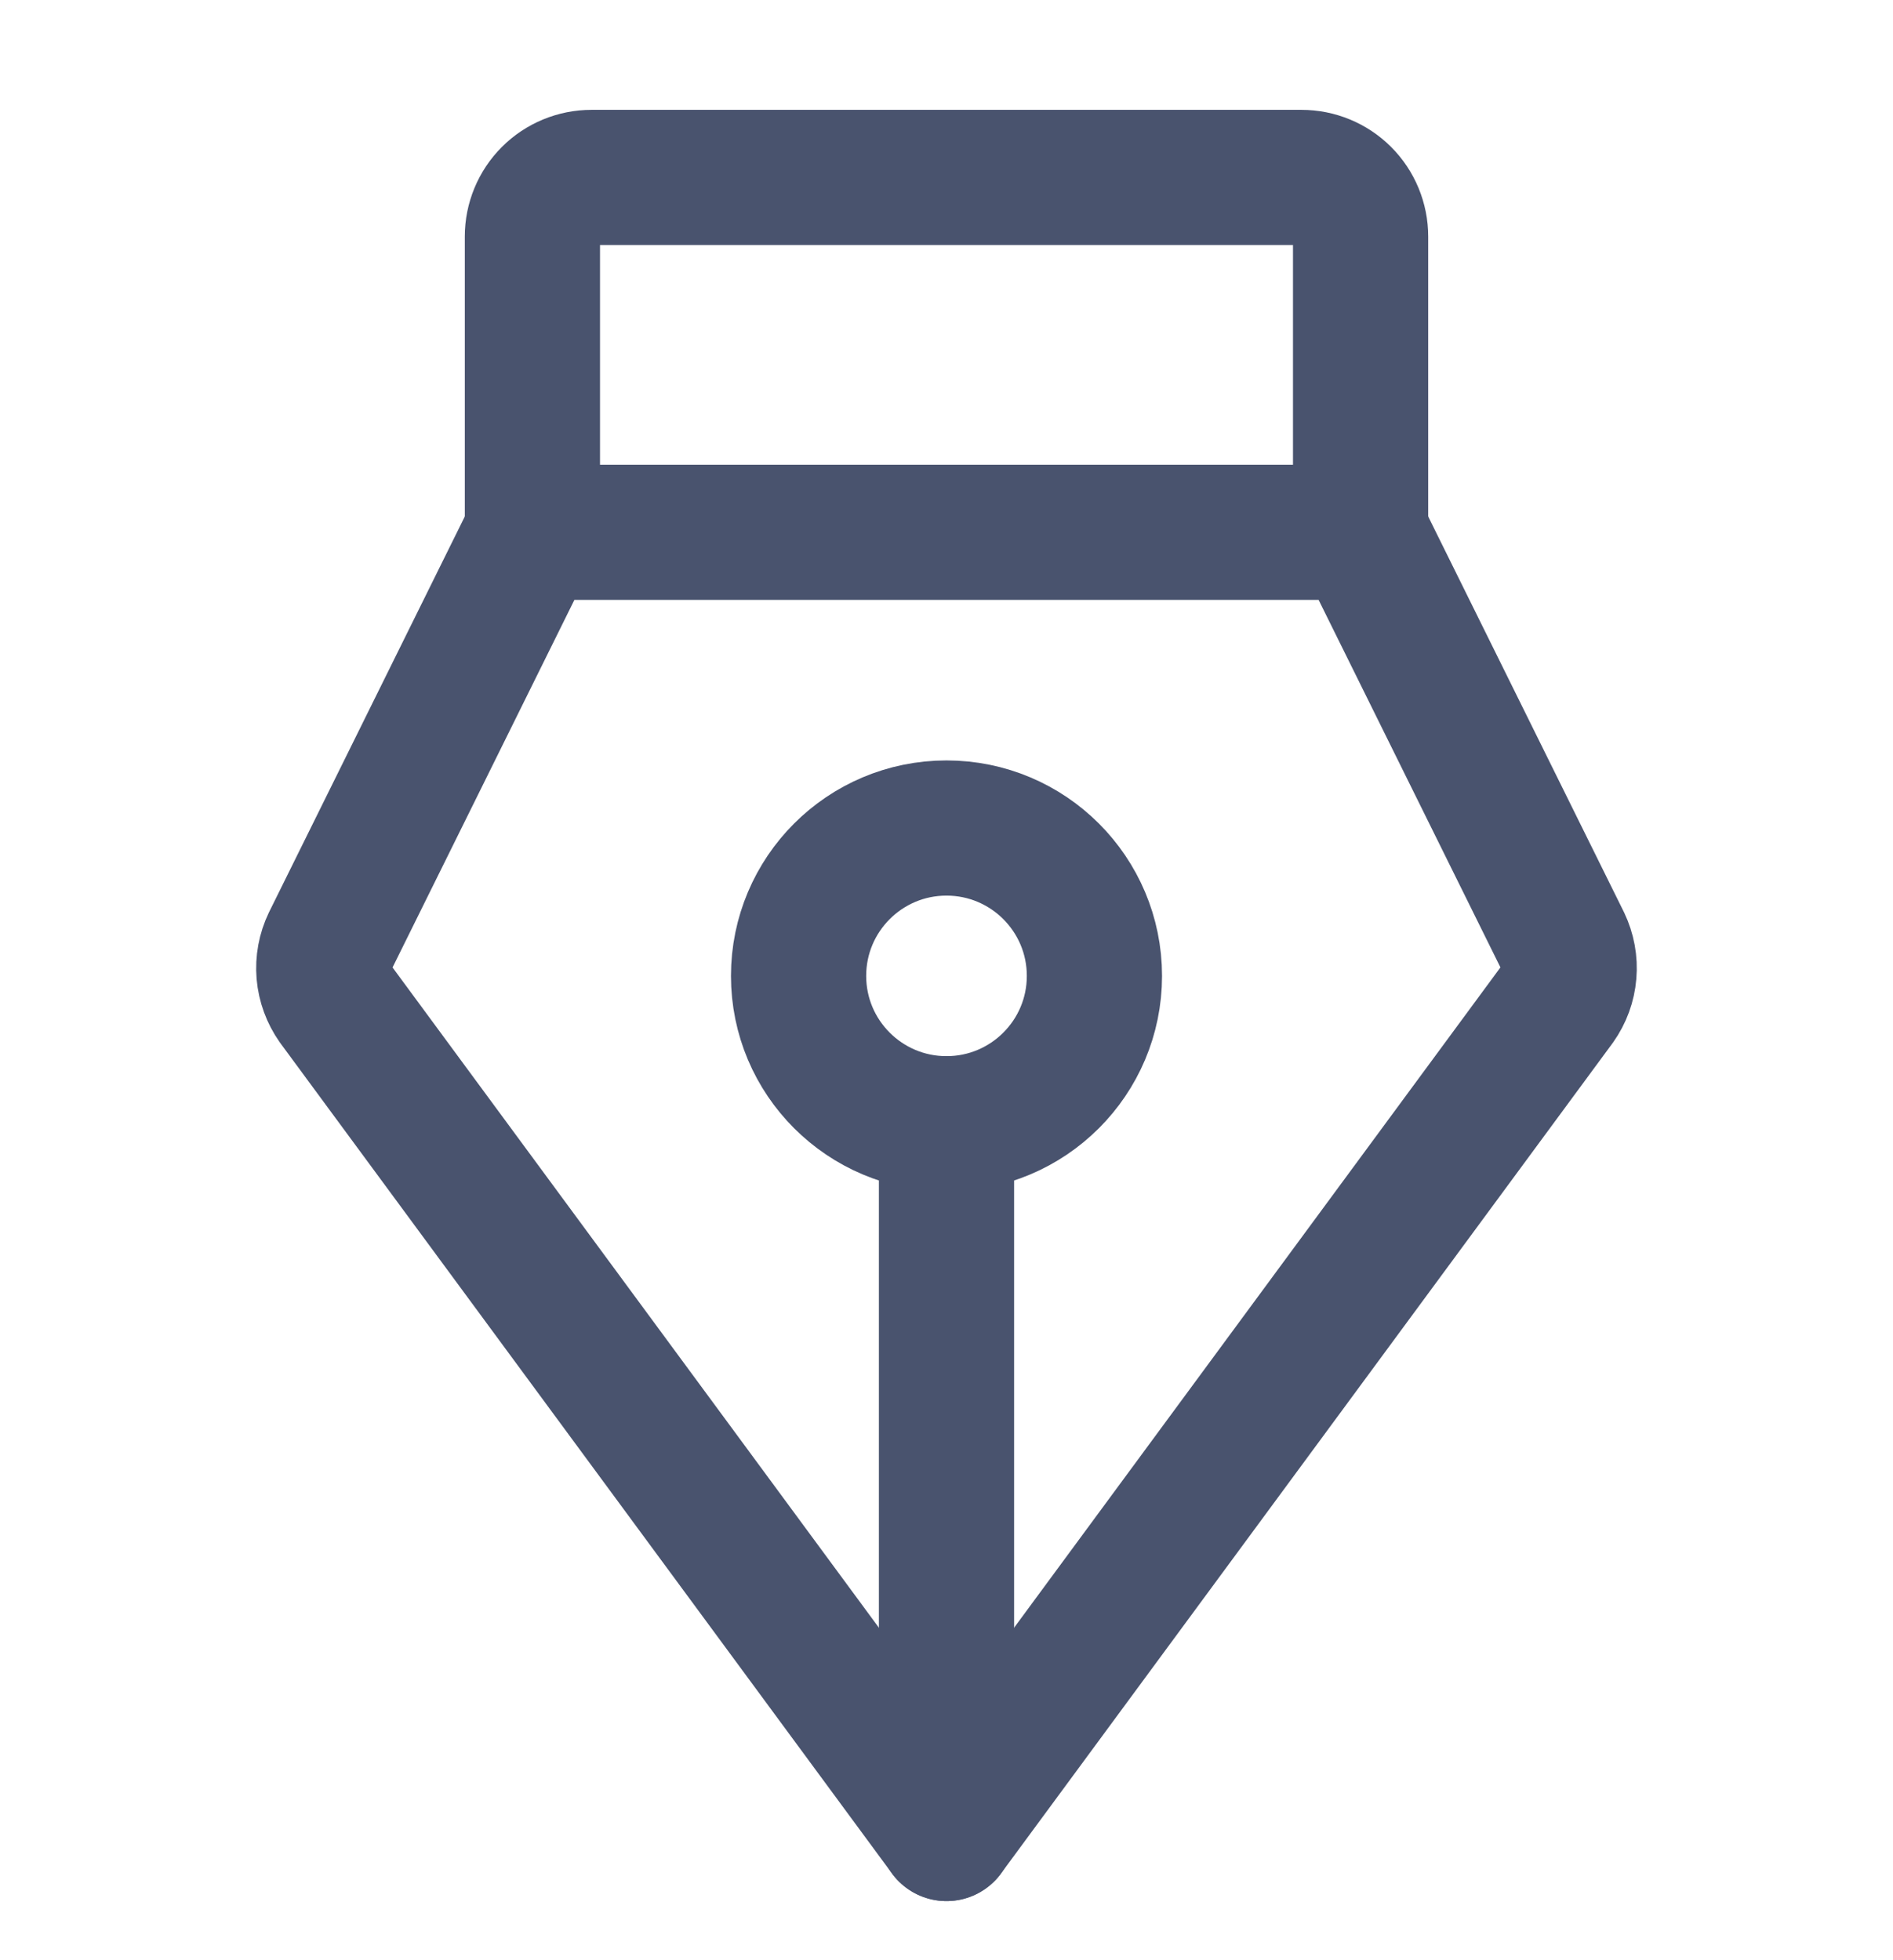 <svg width="28" height="29" viewBox="0 0 28 29" fill="none" xmlns="http://www.w3.org/2000/svg">
<path d="M14 16.625V27.125" stroke="#49536E" stroke-width="2" stroke-linecap="round" stroke-linejoin="round"/>
<path d="M14 16.625C15.208 16.625 16.188 15.646 16.188 14.438C16.188 13.229 15.208 12.25 14 12.25C12.792 12.25 11.812 13.229 11.812 14.438C11.812 15.646 12.792 16.625 14 16.625Z" stroke="#49536E" stroke-width="2" stroke-linecap="round" stroke-linejoin="round"/>
<path d="M7.875 7.875V3.5C7.875 3.268 7.967 3.045 8.131 2.881C8.295 2.717 8.518 2.625 8.75 2.625H19.25C19.482 2.625 19.705 2.717 19.869 2.881C20.033 3.045 20.125 3.268 20.125 3.5V7.875" stroke="#49536E" stroke-width="2" stroke-linecap="round" stroke-linejoin="round"/>
<path d="M7.875 7.875L4.878 13.934C4.808 14.079 4.779 14.239 4.792 14.399C4.806 14.558 4.862 14.711 4.954 14.842L14 27.125L23.045 14.842C23.138 14.711 23.194 14.558 23.207 14.399C23.221 14.239 23.191 14.079 23.122 13.934L20.125 7.875H7.875Z" stroke="#49536E" stroke-width="2" stroke-linecap="round" stroke-linejoin="round"/>
</svg>
